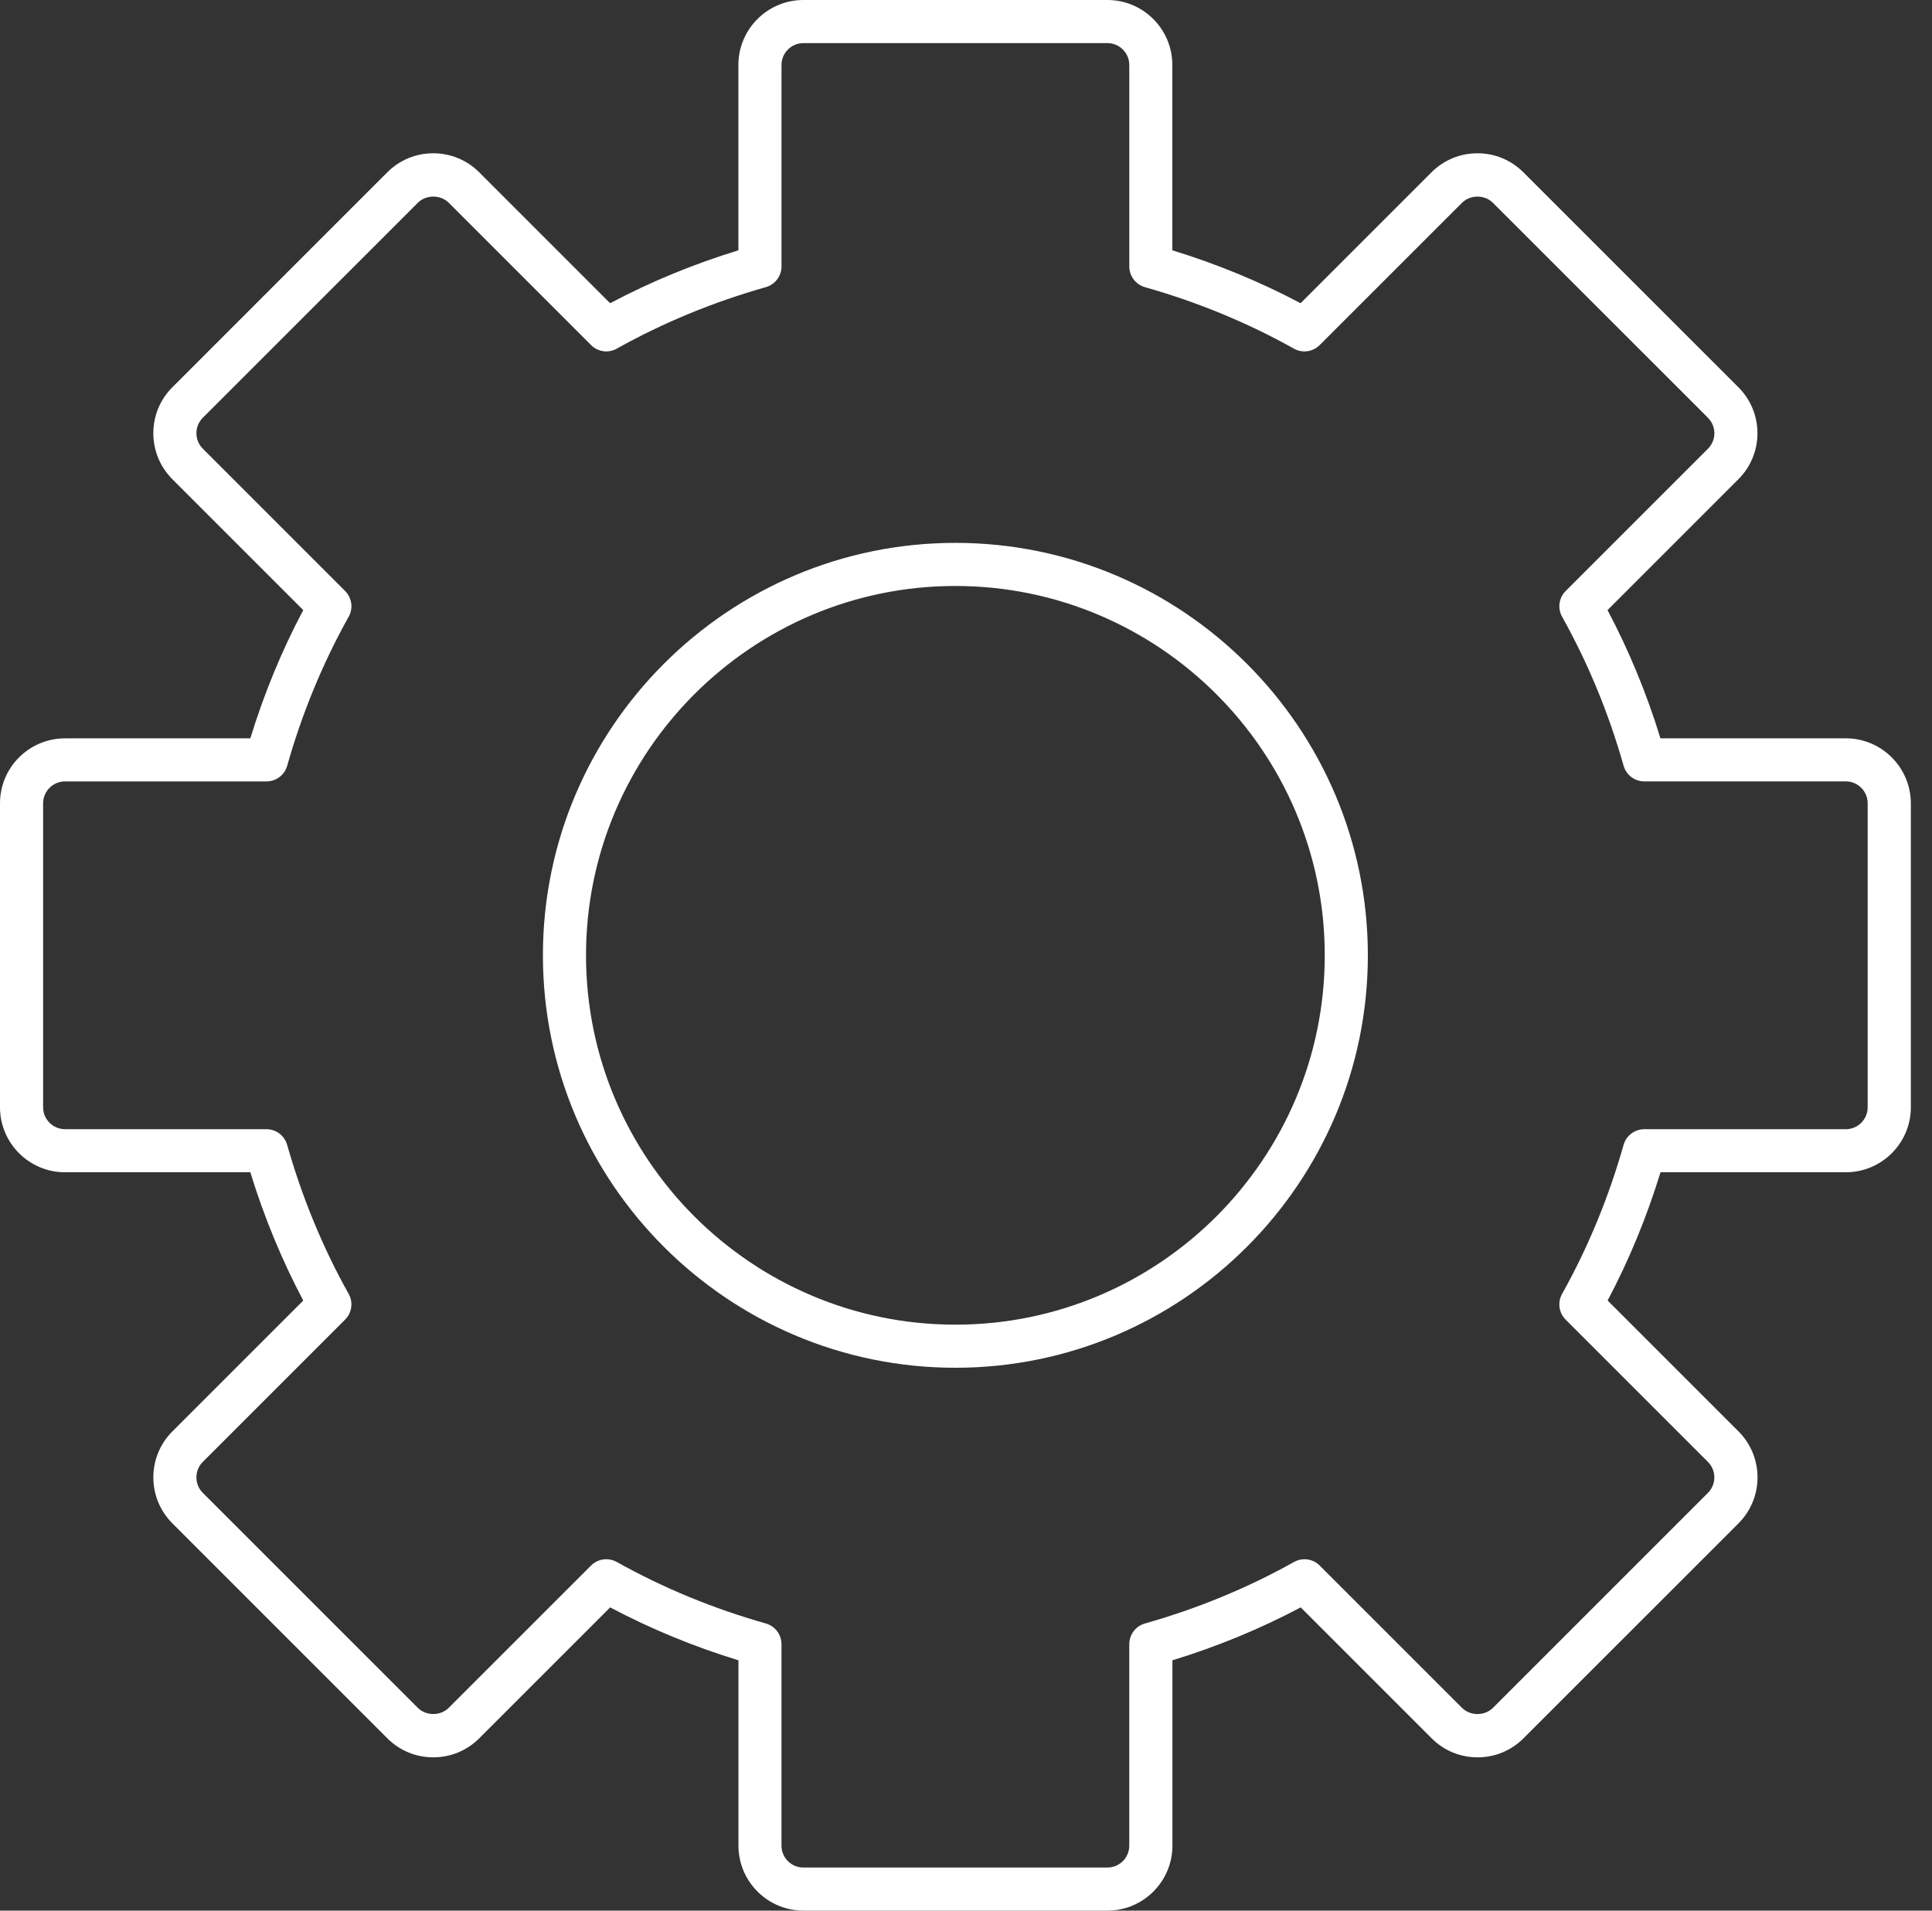 <svg width="91" height="90" viewBox="0 0 91 90" fill="none" xmlns="http://www.w3.org/2000/svg">
<rect x="0" y="0" width="91" height="90" fill="#333333" stroke="none"/>
<path fill-rule="evenodd" clip-rule="evenodd" d="M78.209 34.778H86.938C88.627 34.778 90 36.151 90.004 37.839V52.159C90.004 53.846 88.63 55.219 86.942 55.219H78.213C77.566 57.33 76.73 59.357 75.721 61.261L81.887 67.427C83.081 68.621 83.081 70.562 81.887 71.755L71.76 81.882C71.181 82.461 70.413 82.779 69.596 82.779C68.778 82.779 68.01 82.461 67.431 81.882L61.265 75.716C59.36 76.725 57.334 77.561 55.223 78.208V86.937C55.223 88.626 53.85 89.999 52.163 89.999H37.842C36.155 89.999 34.782 88.625 34.782 86.937V78.208C32.672 77.562 30.646 76.726 28.74 75.716L22.574 81.882C21.994 82.46 21.226 82.779 20.409 82.779C19.591 82.779 18.823 82.461 18.244 81.883L8.118 71.756C6.924 70.563 6.924 68.622 8.118 67.428L14.283 61.262C13.275 59.356 12.439 57.33 11.791 55.22H3.062C1.373 55.22 0 53.846 0 52.158V37.839C0 36.152 1.373 34.78 3.062 34.78H11.791C12.437 32.67 13.273 30.644 14.283 28.738L8.117 22.572C6.924 21.378 6.924 19.436 8.116 18.243L18.241 8.117C18.82 7.538 19.589 7.22 20.406 7.22C21.223 7.22 21.992 7.538 22.571 8.116L28.737 14.283C30.643 13.273 32.67 12.437 34.779 11.791V3.062C34.779 1.373 36.152 0 37.839 0H52.161C53.848 0 55.22 1.373 55.219 3.062V11.791C57.329 12.438 59.355 13.274 61.259 14.282L67.425 8.117C68.004 7.538 68.773 7.22 69.59 7.22C70.407 7.22 71.176 7.538 71.754 8.117L81.883 18.244C83.077 19.437 83.077 21.378 81.883 22.572L75.717 28.738C76.727 30.645 77.563 32.671 78.209 34.778ZM86.939 53.191C87.508 53.191 87.97 52.729 87.97 52.161V37.84C87.97 37.27 87.508 36.808 86.939 36.808H77.451C76.996 36.808 76.598 36.507 76.474 36.07C75.773 33.595 74.799 31.235 73.578 29.053C73.355 28.657 73.424 28.161 73.745 27.84L80.448 21.137C80.85 20.735 80.85 20.082 80.448 19.68L70.319 9.553C69.929 9.164 69.252 9.165 68.862 9.553L62.159 16.255C61.837 16.577 61.342 16.645 60.946 16.423C58.767 15.203 56.406 14.229 53.929 13.527C53.492 13.403 53.191 13.004 53.191 12.55V3.062C53.191 2.493 52.729 2.031 52.161 2.031H37.84C37.272 2.031 36.81 2.493 36.81 3.062V12.549C36.81 13.004 36.509 13.402 36.071 13.526C33.595 14.227 31.233 15.202 29.053 16.422C28.658 16.645 28.163 16.578 27.84 16.255L21.137 9.552C20.747 9.163 20.069 9.163 19.679 9.553L9.553 19.678C9.151 20.079 9.151 20.734 9.554 21.136L16.256 27.839C16.576 28.16 16.645 28.656 16.423 29.052C15.203 31.232 14.228 33.594 13.527 36.07C13.403 36.508 13.004 36.809 12.55 36.809H3.062C2.493 36.809 2.031 37.271 2.031 37.839V52.158C2.031 52.727 2.493 53.19 3.062 53.19H12.548C13.002 53.19 13.4 53.491 13.525 53.927C14.229 56.406 15.203 58.768 16.422 60.947C16.644 61.343 16.575 61.839 16.254 62.16L9.552 68.863C9.15 69.265 9.15 69.918 9.552 70.32L19.678 80.446C20.068 80.835 20.746 80.837 21.136 80.446L27.839 73.744C28.035 73.549 28.294 73.447 28.557 73.447C28.726 73.447 28.897 73.49 29.052 73.577C31.232 74.797 33.594 75.772 36.07 76.473C36.508 76.597 36.809 76.996 36.809 77.45V86.939C36.809 87.508 37.271 87.97 37.839 87.97H52.16C52.728 87.97 53.19 87.508 53.19 86.939V77.451C53.19 76.996 53.491 76.598 53.928 76.474C56.407 75.772 58.769 74.798 60.947 73.578C61.342 73.356 61.838 73.423 62.16 73.745L68.863 80.448C69.253 80.837 69.93 80.837 70.32 80.448L80.447 70.321C80.849 69.919 80.849 69.266 80.447 68.864L73.744 62.161C73.424 61.84 73.355 61.344 73.577 60.948C74.796 58.769 75.77 56.408 76.473 53.929C76.597 53.492 76.996 53.191 77.45 53.191H86.939ZM25.572 45C25.572 34.287 34.287 25.572 45 25.572C55.713 25.572 64.428 34.287 64.428 45C64.428 55.713 55.713 64.428 45 64.428C34.287 64.428 25.572 55.713 25.572 45ZM27.602 45C27.602 54.593 35.407 62.398 45 62.398C54.593 62.398 62.398 54.593 62.398 45C62.398 35.407 54.593 27.602 45 27.602C35.407 27.602 27.602 35.407 27.602 45Z" fill="white"/>
</svg>
